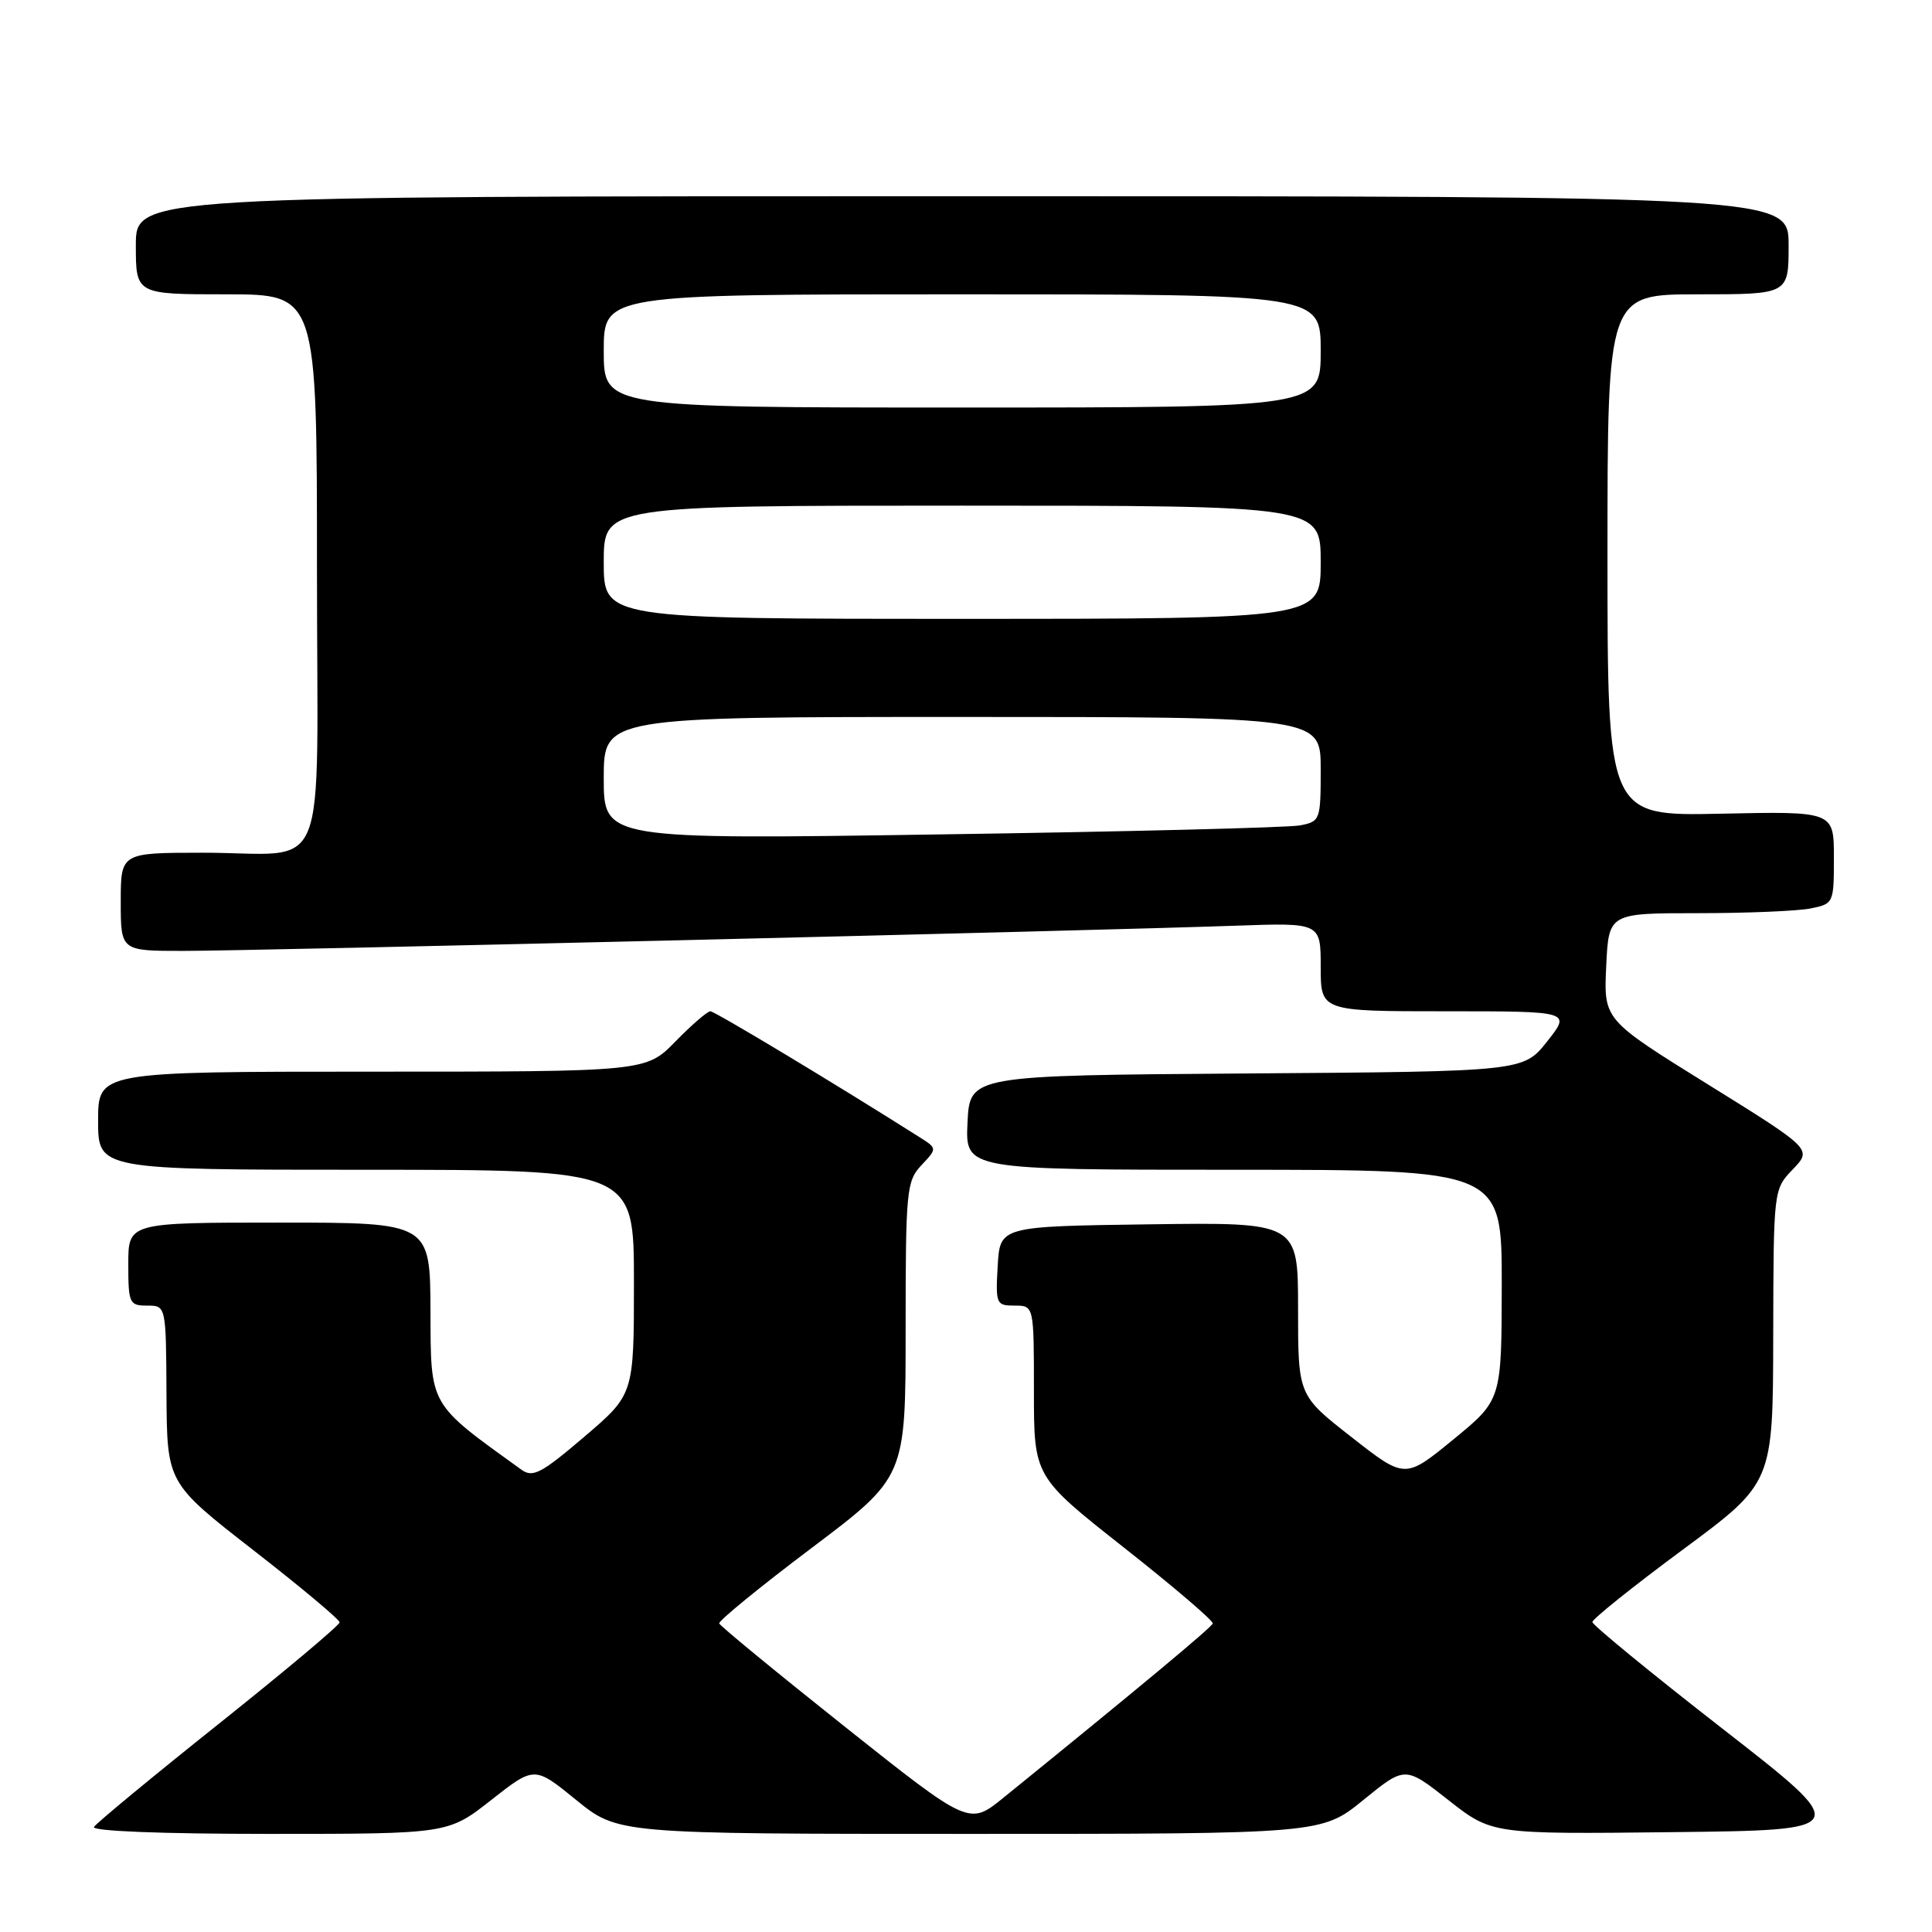 <?xml version="1.0" encoding="UTF-8" standalone="no"?>
<!DOCTYPE svg PUBLIC "-//W3C//DTD SVG 1.1//EN" "http://www.w3.org/Graphics/SVG/1.1/DTD/svg11.dtd" >
<svg xmlns="http://www.w3.org/2000/svg" xmlns:xlink="http://www.w3.org/1999/xlink" version="1.1" viewBox="0 0 256 256">
 <g >
 <path fill="currentColor"
d=" M 65.10 238.50 C 70.82 234.01 70.82 234.01 76.34 238.50 C 81.87 243.00 81.87 243.00 128.50 243.00 C 175.13 243.00 175.13 243.00 180.66 238.50 C 186.18 234.01 186.18 234.01 191.92 238.52 C 197.67 243.04 197.67 243.04 221.59 242.77 C 245.50 242.50 245.50 242.50 228.25 229.07 C 218.76 221.68 211.00 215.32 211.00 214.93 C 211.00 214.53 216.38 210.22 222.96 205.35 C 234.93 196.50 234.93 196.50 234.96 177.05 C 235.00 157.61 235.00 157.61 237.56 154.94 C 240.12 152.27 240.12 152.27 226.31 143.69 C 212.50 135.12 212.50 135.12 212.83 128.06 C 213.16 121.00 213.16 121.00 224.96 121.00 C 231.44 121.00 238.16 120.72 239.88 120.38 C 242.97 119.76 243.00 119.68 243.00 113.62 C 243.00 107.50 243.00 107.50 228.00 107.82 C 213.00 108.14 213.00 108.14 213.00 73.57 C 213.00 39.00 213.00 39.00 225.00 39.00 C 237.00 39.00 237.00 39.00 237.00 32.50 C 237.00 26.00 237.00 26.00 127.50 26.00 C 18.00 26.00 18.00 26.00 18.00 32.50 C 18.00 39.00 18.00 39.00 30.00 39.00 C 42.00 39.00 42.00 39.00 42.00 75.38 C 42.00 117.75 43.94 112.96 26.75 112.99 C 16.00 113.00 16.00 113.00 16.00 119.50 C 16.00 126.00 16.00 126.00 24.25 126.00 C 33.04 126.01 144.85 123.33 163.75 122.66 C 175.00 122.26 175.00 122.26 175.00 128.13 C 175.00 134.00 175.00 134.00 191.58 134.00 C 208.17 134.00 208.17 134.00 205.01 137.99 C 201.85 141.98 201.85 141.98 165.18 142.24 C 128.50 142.50 128.50 142.50 128.20 148.75 C 127.90 155.00 127.90 155.00 163.45 155.00 C 199.00 155.00 199.00 155.00 198.99 170.25 C 198.97 185.50 198.97 185.50 192.57 190.74 C 186.17 195.98 186.17 195.98 179.09 190.43 C 172.00 184.89 172.00 184.89 172.00 173.42 C 172.00 161.96 172.00 161.96 152.25 162.23 C 132.50 162.50 132.50 162.50 132.20 167.75 C 131.91 172.79 132.00 173.00 134.45 173.00 C 137.00 173.00 137.00 173.00 137.00 184.33 C 137.00 195.66 137.00 195.66 148.95 205.08 C 155.52 210.26 160.81 214.78 160.70 215.12 C 160.53 215.65 150.93 223.64 132.96 238.21 C 128.42 241.89 128.42 241.89 111.96 228.81 C 102.91 221.61 95.41 215.45 95.30 215.11 C 95.19 214.78 100.70 210.27 107.55 205.11 C 120.00 195.72 120.00 195.72 120.00 176.17 C 120.00 157.71 120.12 156.51 122.09 154.40 C 124.19 152.17 124.19 152.17 121.84 150.68 C 110.73 143.64 94.71 134.00 94.13 134.00 C 93.73 134.00 91.65 135.80 89.50 138.00 C 85.59 142.00 85.59 142.00 49.30 142.00 C 13.00 142.00 13.00 142.00 13.00 148.50 C 13.00 155.00 13.00 155.00 48.50 155.00 C 84.00 155.00 84.00 155.00 84.00 169.88 C 84.00 184.77 84.00 184.77 77.42 190.38 C 71.74 195.23 70.60 195.83 69.10 194.75 C 56.76 185.86 57.09 186.44 57.04 173.75 C 57.00 162.00 57.00 162.00 37.00 162.00 C 17.00 162.00 17.00 162.00 17.00 167.50 C 17.00 172.70 17.14 173.00 19.50 173.00 C 22.00 173.00 22.00 173.00 22.06 184.75 C 22.13 196.50 22.13 196.50 33.56 205.40 C 39.85 210.29 45.00 214.60 45.00 214.97 C 45.00 215.34 37.81 221.38 29.01 228.40 C 20.22 235.41 12.77 241.57 12.45 242.08 C 12.11 242.63 21.35 243.00 35.63 243.00 C 59.38 243.00 59.38 243.00 65.10 238.50 Z  M 80.00 103.12 C 80.00 95.00 80.00 95.00 127.50 95.00 C 175.00 95.00 175.00 95.00 175.00 101.92 C 175.00 108.68 174.93 108.85 172.25 109.37 C 170.74 109.66 149.36 110.20 124.75 110.56 C 80.00 111.24 80.00 111.24 80.00 103.12 Z  M 80.00 74.50 C 80.00 67.00 80.00 67.00 127.50 67.00 C 175.00 67.00 175.00 67.00 175.00 74.50 C 175.00 82.00 175.00 82.00 127.50 82.00 C 80.00 82.00 80.00 82.00 80.00 74.50 Z  M 80.00 46.50 C 80.00 39.00 80.00 39.00 127.50 39.00 C 175.00 39.00 175.00 39.00 175.00 46.50 C 175.00 54.00 175.00 54.00 127.50 54.00 C 80.00 54.00 80.00 54.00 80.00 46.50 Z "/>
</g>
</svg>